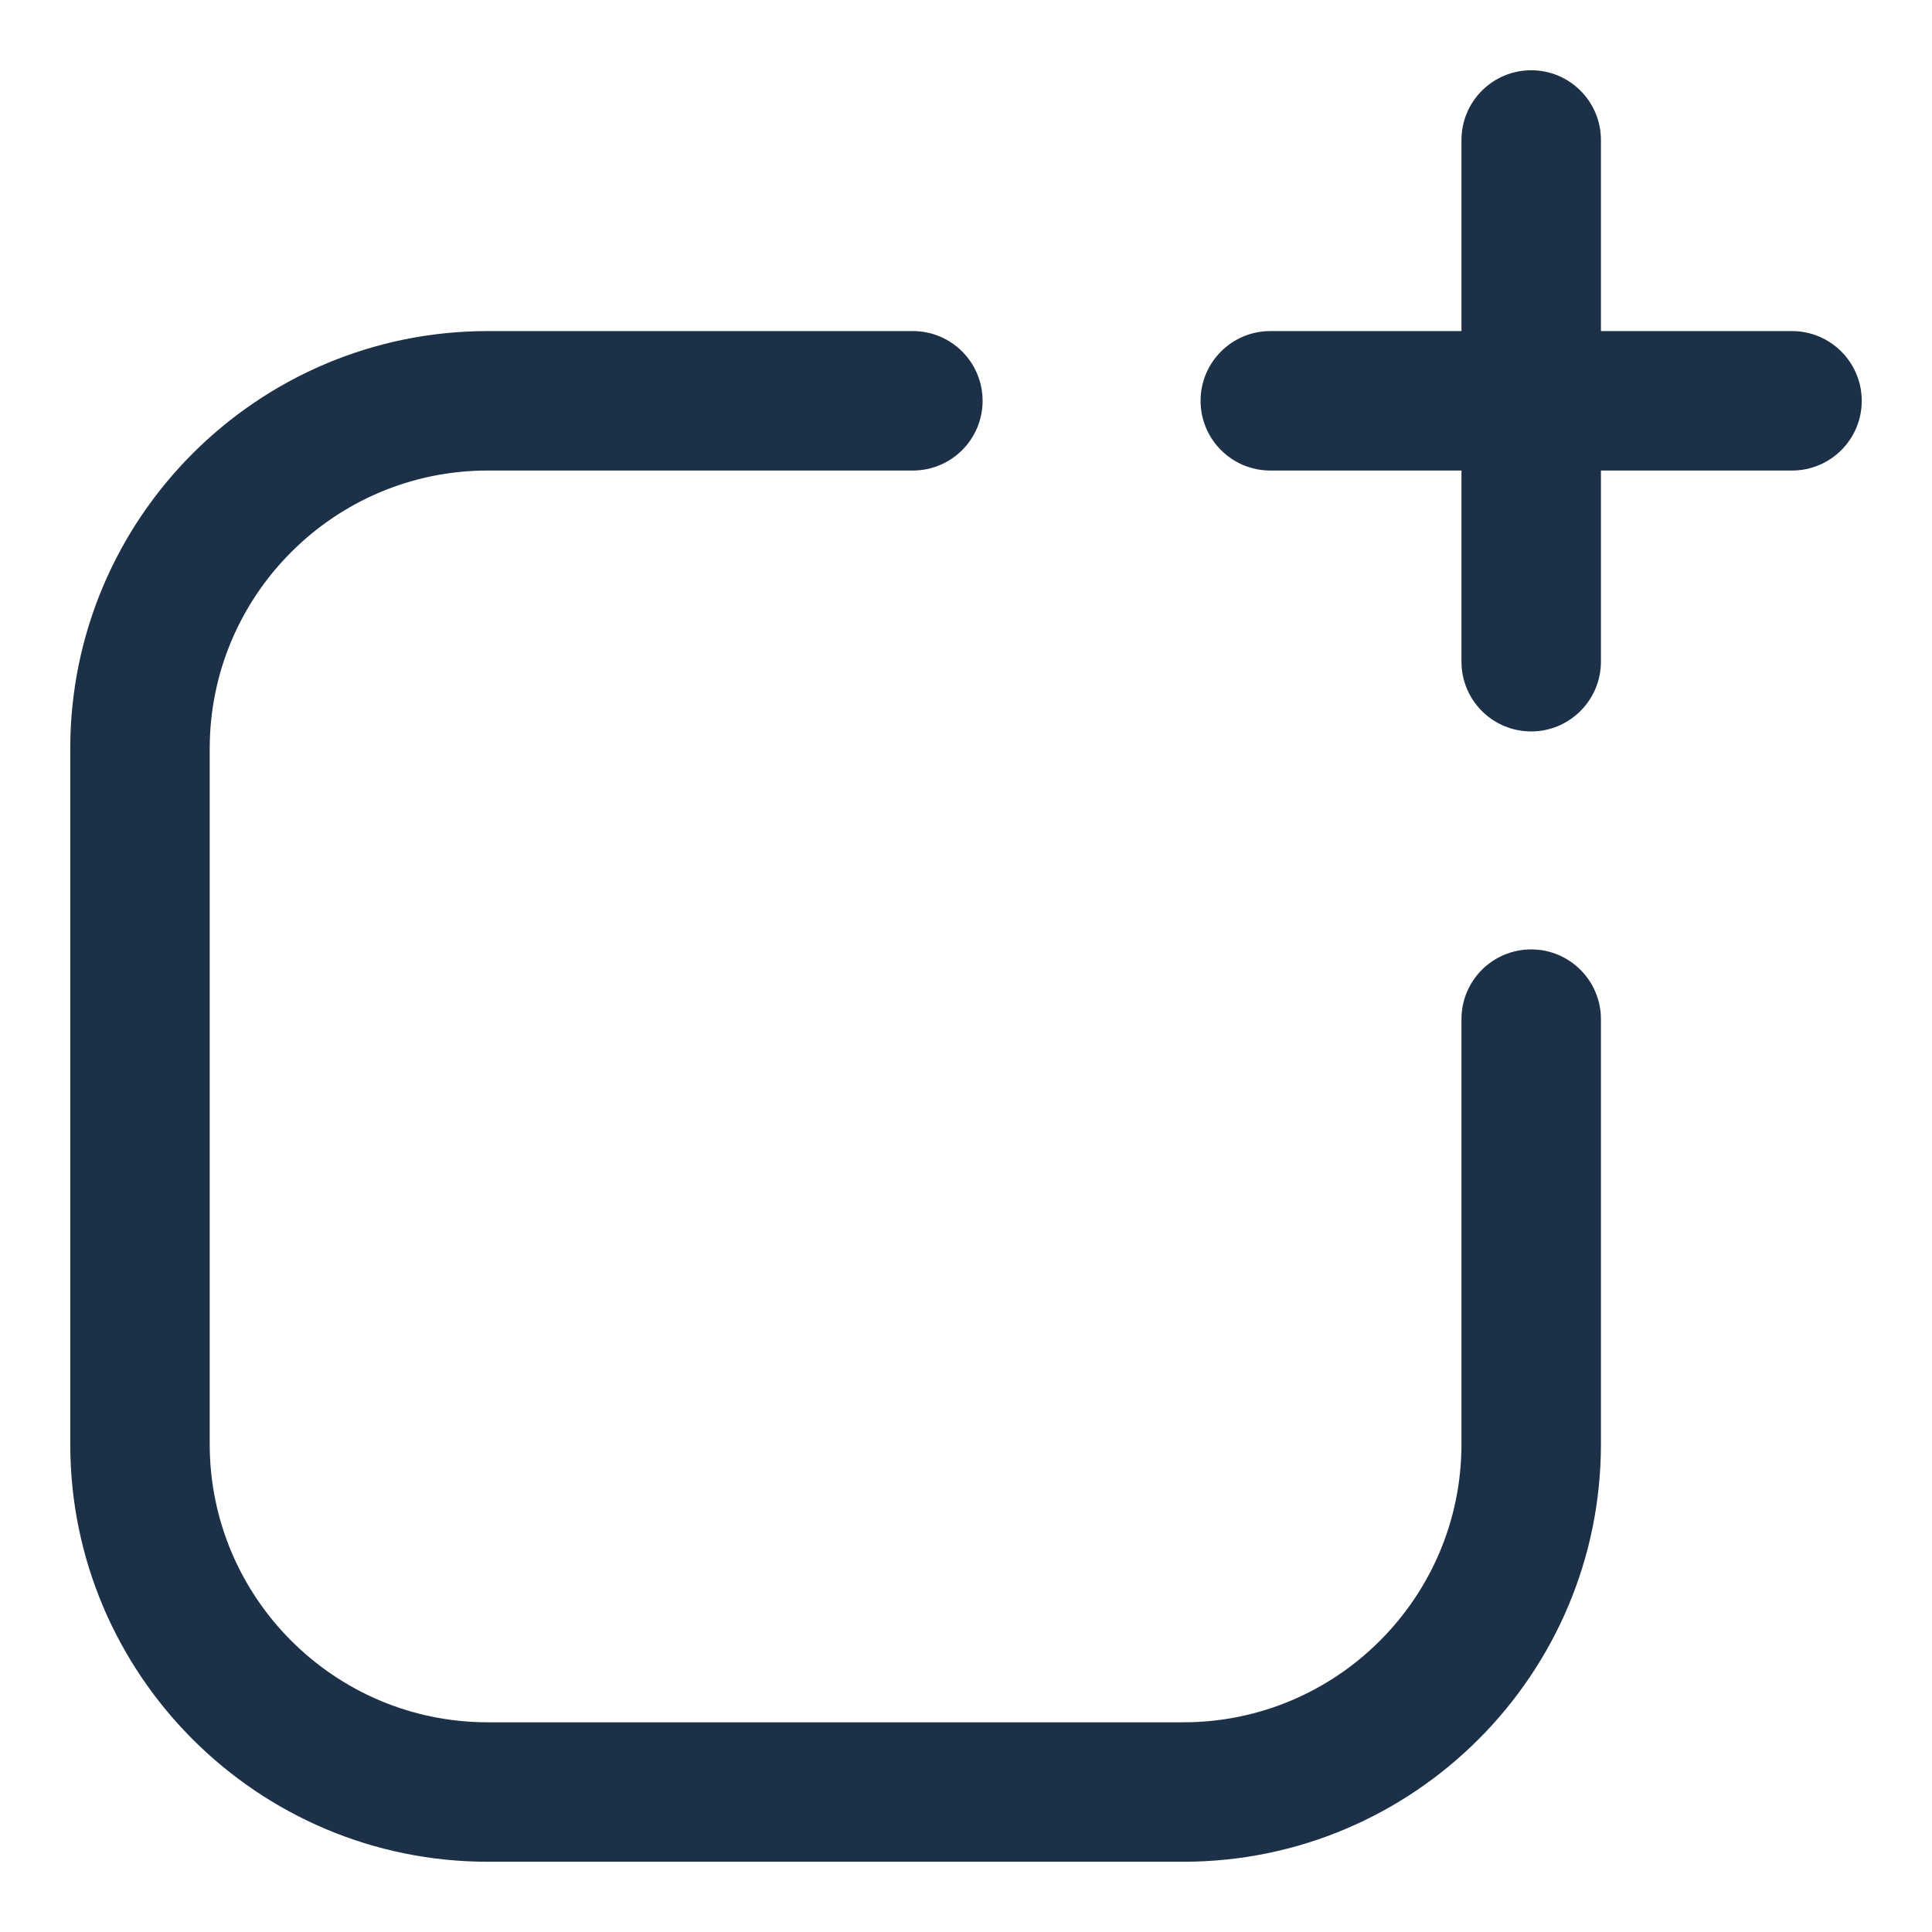 <svg width="22" height="22" viewBox="0 0 22 22" fill="none" xmlns="http://www.w3.org/2000/svg">
<path d="M18.03 11.605V16.445C18.03 18.957 15.987 21 13.475 21H5.554C3.043 21 1 18.957 1 16.445V8.525C1 6.013 3.043 3.97 5.554 3.97H10.395C10.724 3.97 10.989 4.237 10.989 4.564C10.989 4.892 10.723 5.158 10.395 5.158H5.554C3.698 5.158 2.188 6.668 2.188 8.525V16.445C2.188 18.302 3.698 19.812 5.554 19.812H13.475C15.332 19.812 16.842 18.302 16.842 16.445V11.605C16.842 11.276 17.108 11.011 17.436 11.011C17.763 11.011 18.03 11.277 18.03 11.605ZM20.406 3.97H18.03V1.594C18.03 1.265 17.763 1 17.436 1C17.108 1 16.842 1.266 16.842 1.594V3.97H14.465C14.137 3.97 13.871 4.237 13.871 4.564C13.871 4.892 14.138 5.158 14.465 5.158H16.842V7.535C16.842 7.863 17.108 8.129 17.436 8.129C17.763 8.129 18.03 7.862 18.03 7.535V5.158H20.406C20.735 5.158 21 4.892 21 4.564C21 4.237 20.734 3.97 20.406 3.97Z" fill="#1C3048" stroke="#1C3048" stroke-width="0.4"/>
</svg>

